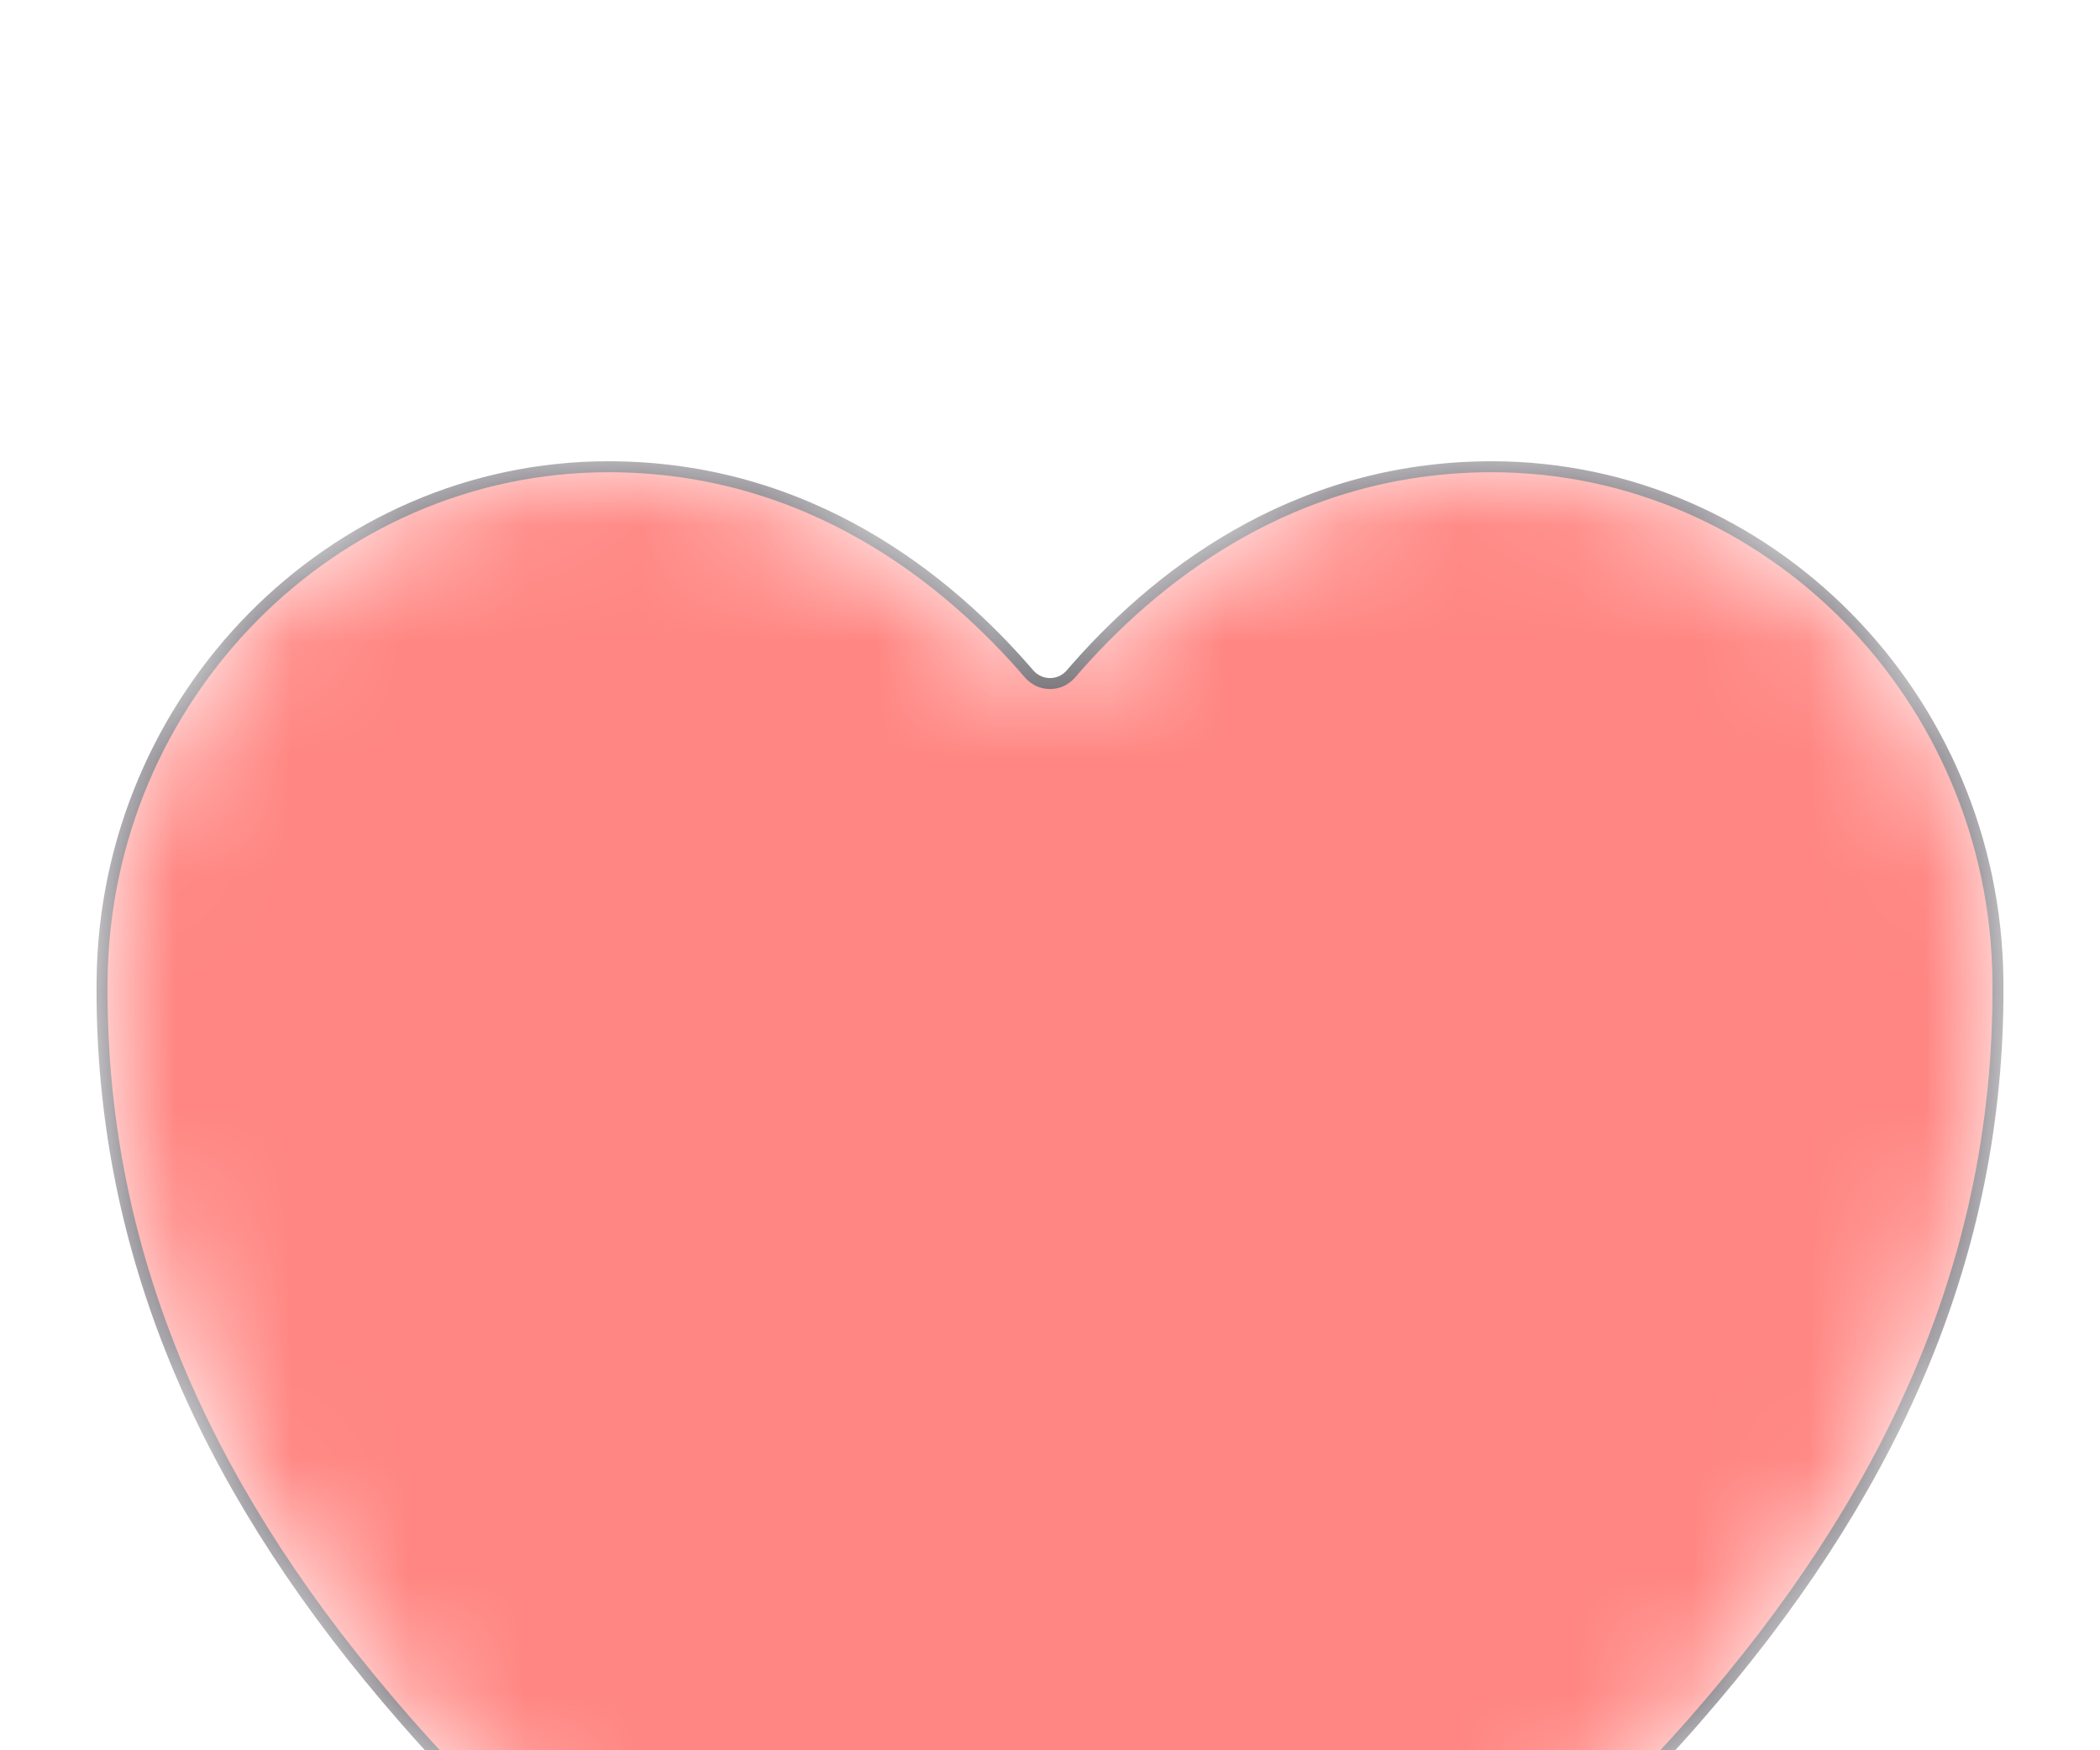 <svg width="18" height="15" viewBox="0 0 18 15" fill="none" xmlns="http://www.w3.org/2000/svg">
<rect width="18" height="15" fill="#383838"/>
<rect x="-4237" y="-9608" width="5873" height="11743" fill="#C9ADA7"/>
<g clip-path="url(#clip0_9_569)">
<rect width="1440" height="1881" transform="translate(-583 -537)" fill="#FAFBFC"/>
<g filter="url(#filter0_d_9_569)">
<path d="M-39 -218H741C747.627 -218 753 -212.627 753 -206V43.5C753 50.127 747.627 55.5 741 55.5H-39V-218Z" fill="white"/>
<rect x="-14.5" y="-16" width="47" height="47" rx="3.5" stroke="#8DD3BB"/>
<mask id="path-4-inside-1_9_569" fill="white">
<path d="M9 15C8.75 15 8.505 14.924 8.297 14.782C5.227 12.698 3.898 11.27 3.165 10.376C1.602 8.472 0.854 6.517 0.875 4.4C0.9 1.973 2.847 0 5.215 0C6.936 0 8.129 0.97 8.823 1.778C8.845 1.803 8.873 1.823 8.903 1.837C8.934 1.851 8.967 1.858 9 1.858C9.034 1.858 9.067 1.851 9.098 1.837C9.128 1.823 9.155 1.803 9.177 1.778C9.872 0.969 11.065 0 12.786 0C15.154 0 17.101 1.973 17.125 4.4C17.146 6.518 16.398 8.473 14.836 10.377C14.103 11.27 12.774 12.699 9.704 14.783C9.496 14.924 9.251 15 9 15V15Z"/>
</mask>
<path d="M9 15C8.75 15 8.505 14.924 8.297 14.782C5.227 12.698 3.898 11.27 3.165 10.376C1.602 8.472 0.854 6.517 0.875 4.4C0.9 1.973 2.847 0 5.215 0C6.936 0 8.129 0.97 8.823 1.778C8.845 1.803 8.873 1.823 8.903 1.837C8.934 1.851 8.967 1.858 9 1.858C9.034 1.858 9.067 1.851 9.098 1.837C9.128 1.823 9.155 1.803 9.177 1.778C9.872 0.969 11.065 0 12.786 0C15.154 0 17.101 1.973 17.125 4.4C17.146 6.518 16.398 8.473 14.836 10.377C14.103 11.27 12.774 12.699 9.704 14.783C9.496 14.924 9.251 15 9 15V15Z" fill="#FF8682" stroke="#4C4850" stroke-width="0.094" mask="url(#path-4-inside-1_9_569)"/>
</g>
</g>
<defs>
<filter id="filter0_d_9_569" x="-495" y="-230" width="1264" height="305.5" filterUnits="userSpaceOnUse" color-interpolation-filters="sRGB">
<feFlood flood-opacity="0" result="BackgroundImageFix"/>
<feColorMatrix in="SourceAlpha" type="matrix" values="0 0 0 0 0 0 0 0 0 0 0 0 0 0 0 0 0 0 127 0" result="hardAlpha"/>
<feOffset dy="4"/>
<feGaussianBlur stdDeviation="8"/>
<feComposite in2="hardAlpha" operator="out"/>
<feColorMatrix type="matrix" values="0 0 0 0 0.067 0 0 0 0 0.133 0 0 0 0 0.067 0 0 0 0.05 0"/>
<feBlend mode="normal" in2="BackgroundImageFix" result="effect1_dropShadow_9_569"/>
<feBlend mode="normal" in="SourceGraphic" in2="effect1_dropShadow_9_569" result="shape"/>
</filter>
<clipPath id="clip0_9_569">
<rect width="1440" height="1881" fill="white" transform="translate(-583 -537)"/>
</clipPath>
</defs>
</svg>
